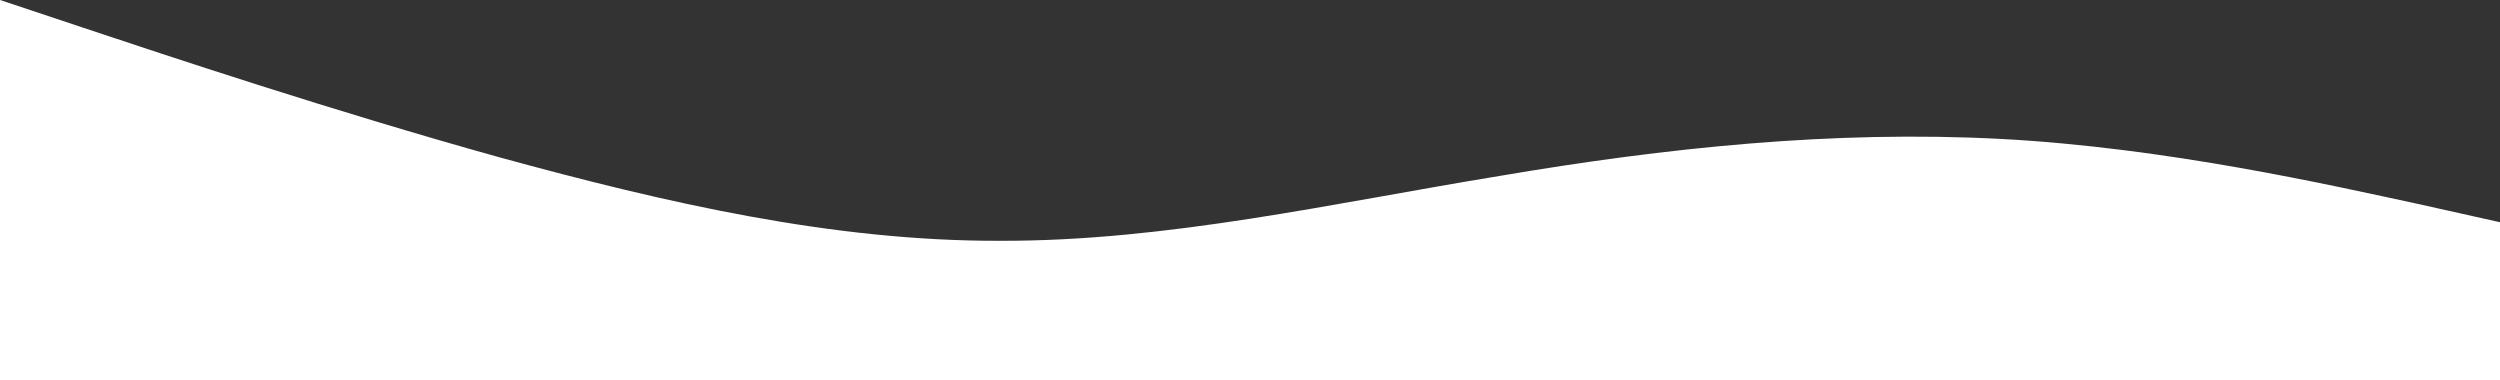 <svg width="1440" height="219" viewBox="0 0 1440 219" fill="none" xmlns="http://www.w3.org/2000/svg">
<rect x="0" y="0" width="1440" height="219" fill="#333333" stroke="none"/>
<path d="M0 0L48 16C96 32 192 64 288 90.7C384 117 480 139 576 138.7C672 139 768 117 864 101.3C960 85 1056 75 1152 80C1248 85 1344 107 1392 117.3L1440 128V288H1392C1344 288 1248 288 1152 288C1056 288 960 288 864 288C768 288 672 288 576 288C480 288 384 288 288 288C192 288 96 288 48 288H0V0Z" fill="white"/>
</svg>
